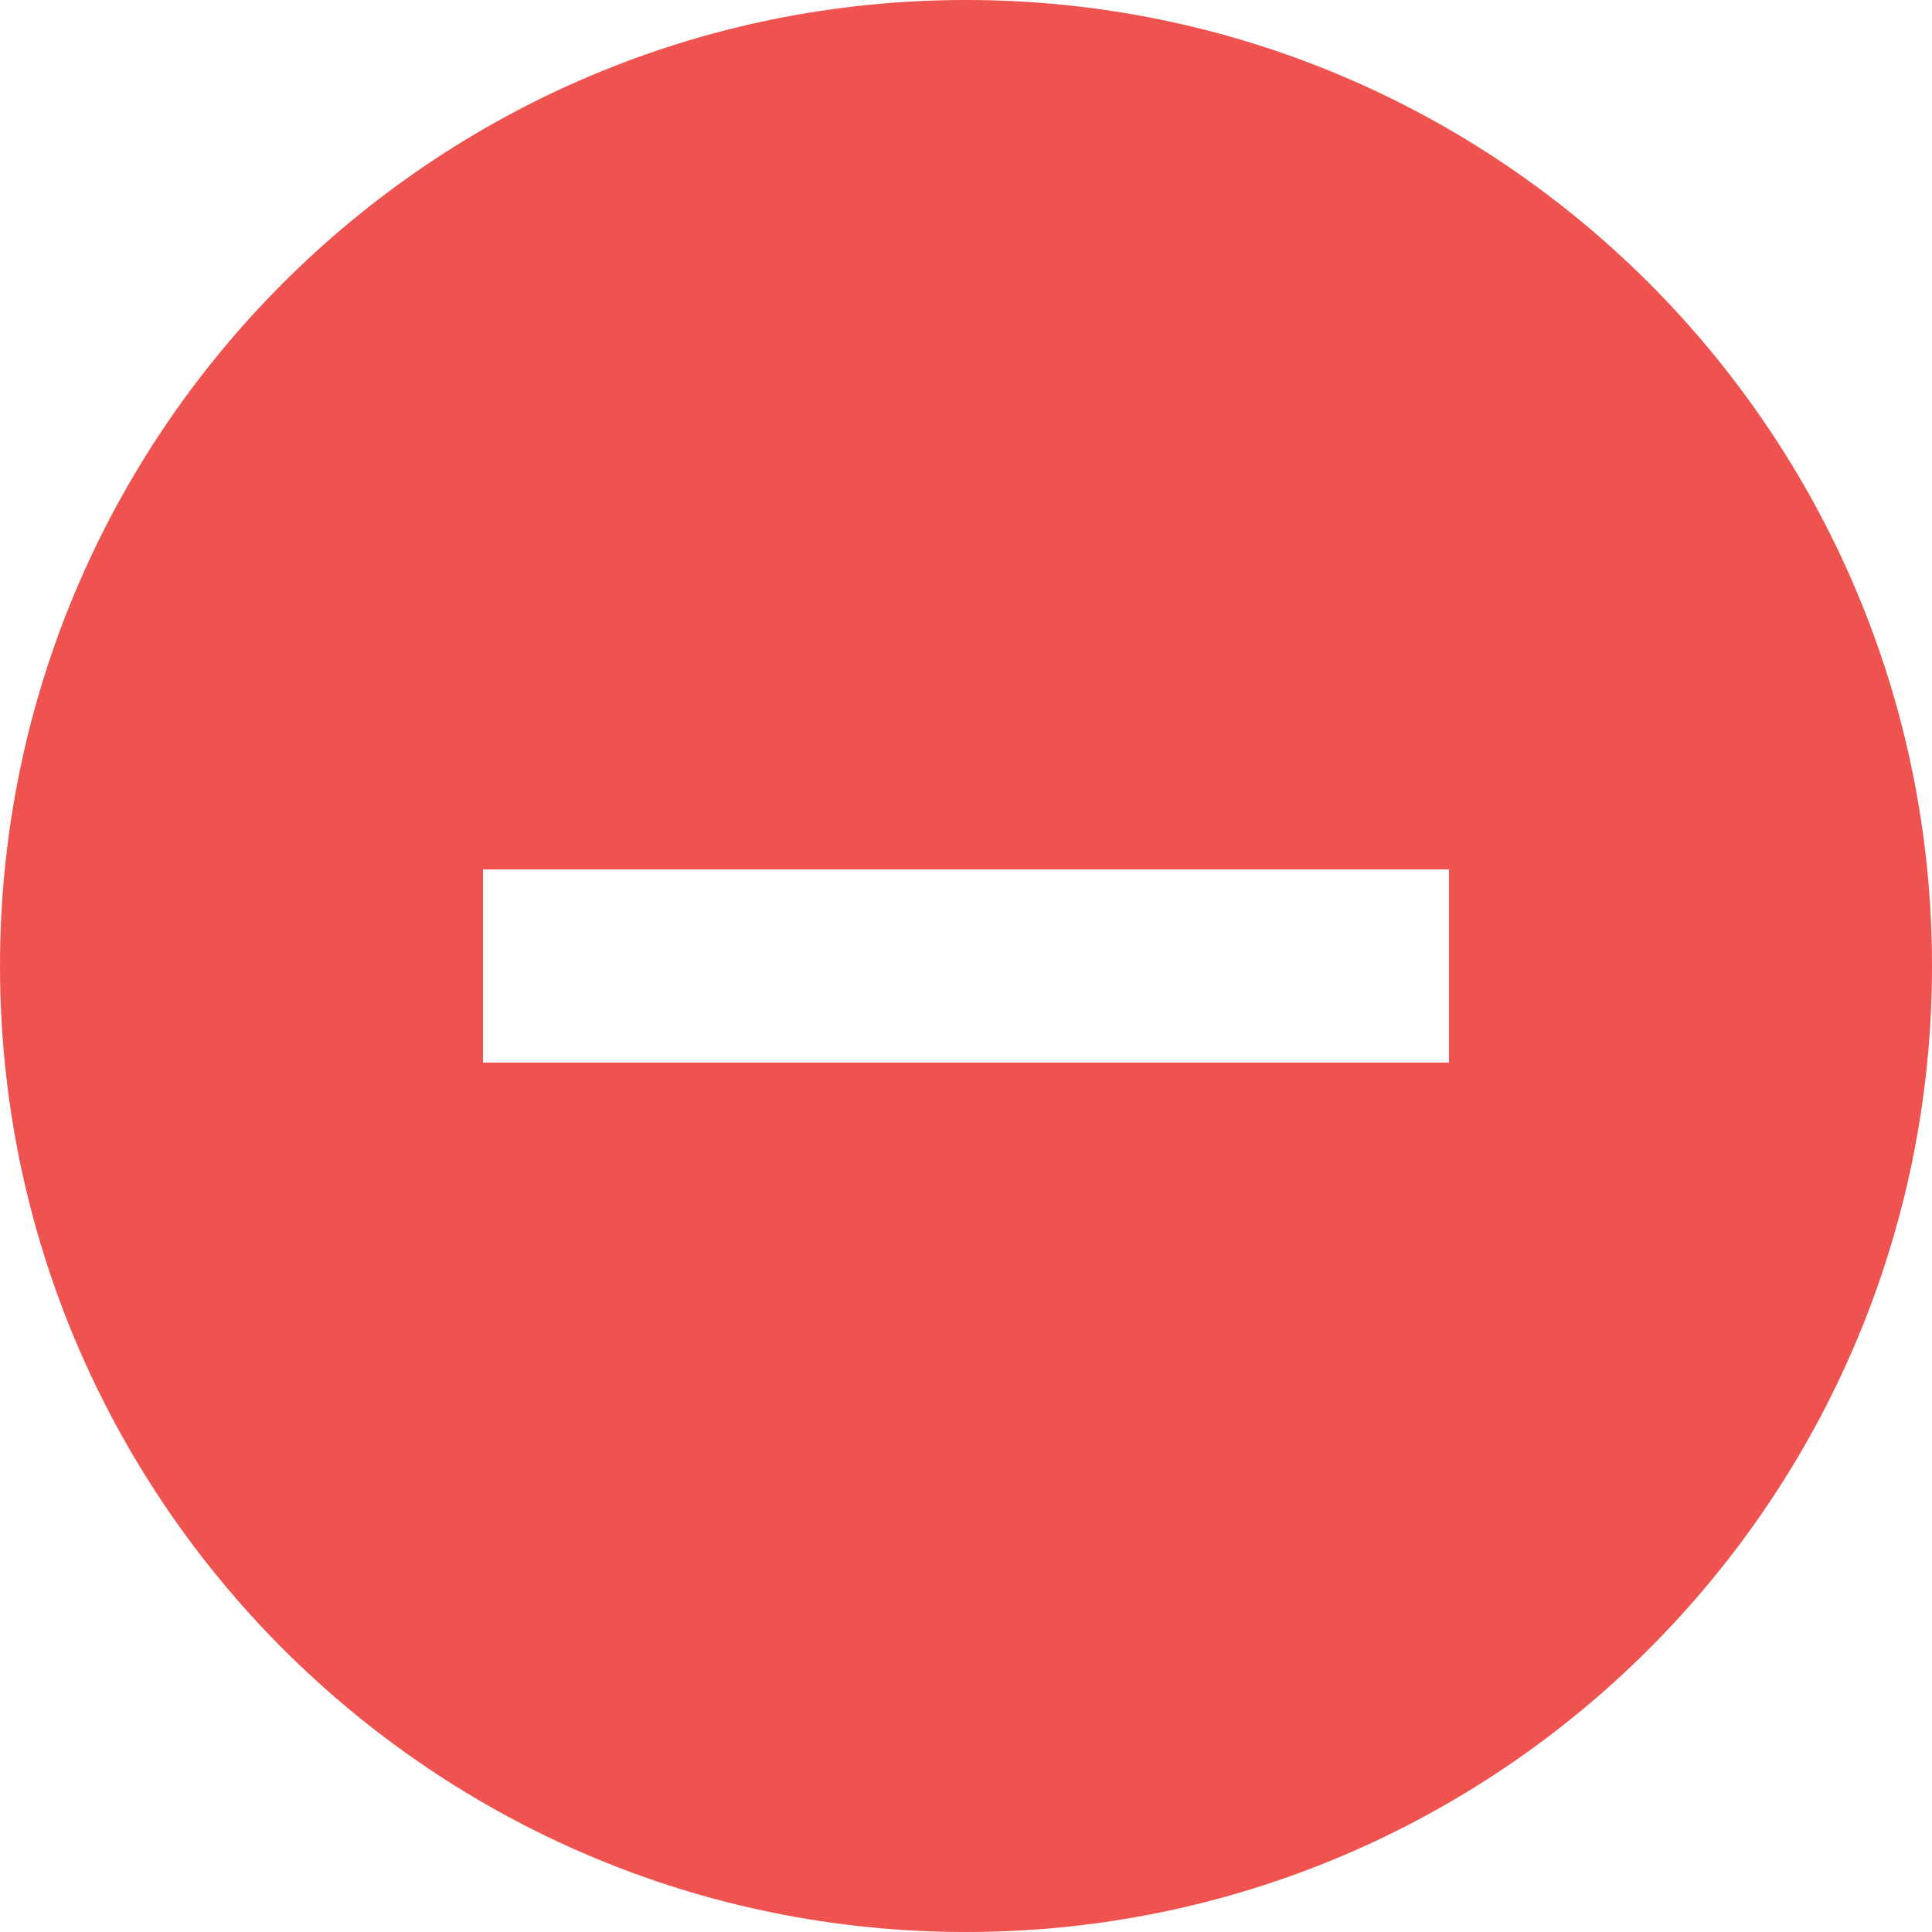 <svg xmlns="http://www.w3.org/2000/svg" xmlns:xlink="http://www.w3.org/1999/xlink" width="18" height="18" version="1.1" viewBox="0 0 18 18"><title>Artboard</title><desc>Created with Sketch.</desc><g id="desktop" fill="none" fill-rule="evenodd" stroke="none" stroke-width="1"><g id="Artboard" fill="#EF5350" fill-rule="nonzero"><path id="Shape" d="M9,0 C4.032,0 0,4.032 0,9 C0,13.968 4.032,18 9,18 C13.968,18 18,13.968 18,9 C18,4.032 13.968,0 9,0 Z M13.5,9.9 L4.5,9.9 L4.5,8.1 L13.5,8.1 L13.5,9.9 Z"/></g></g></svg>